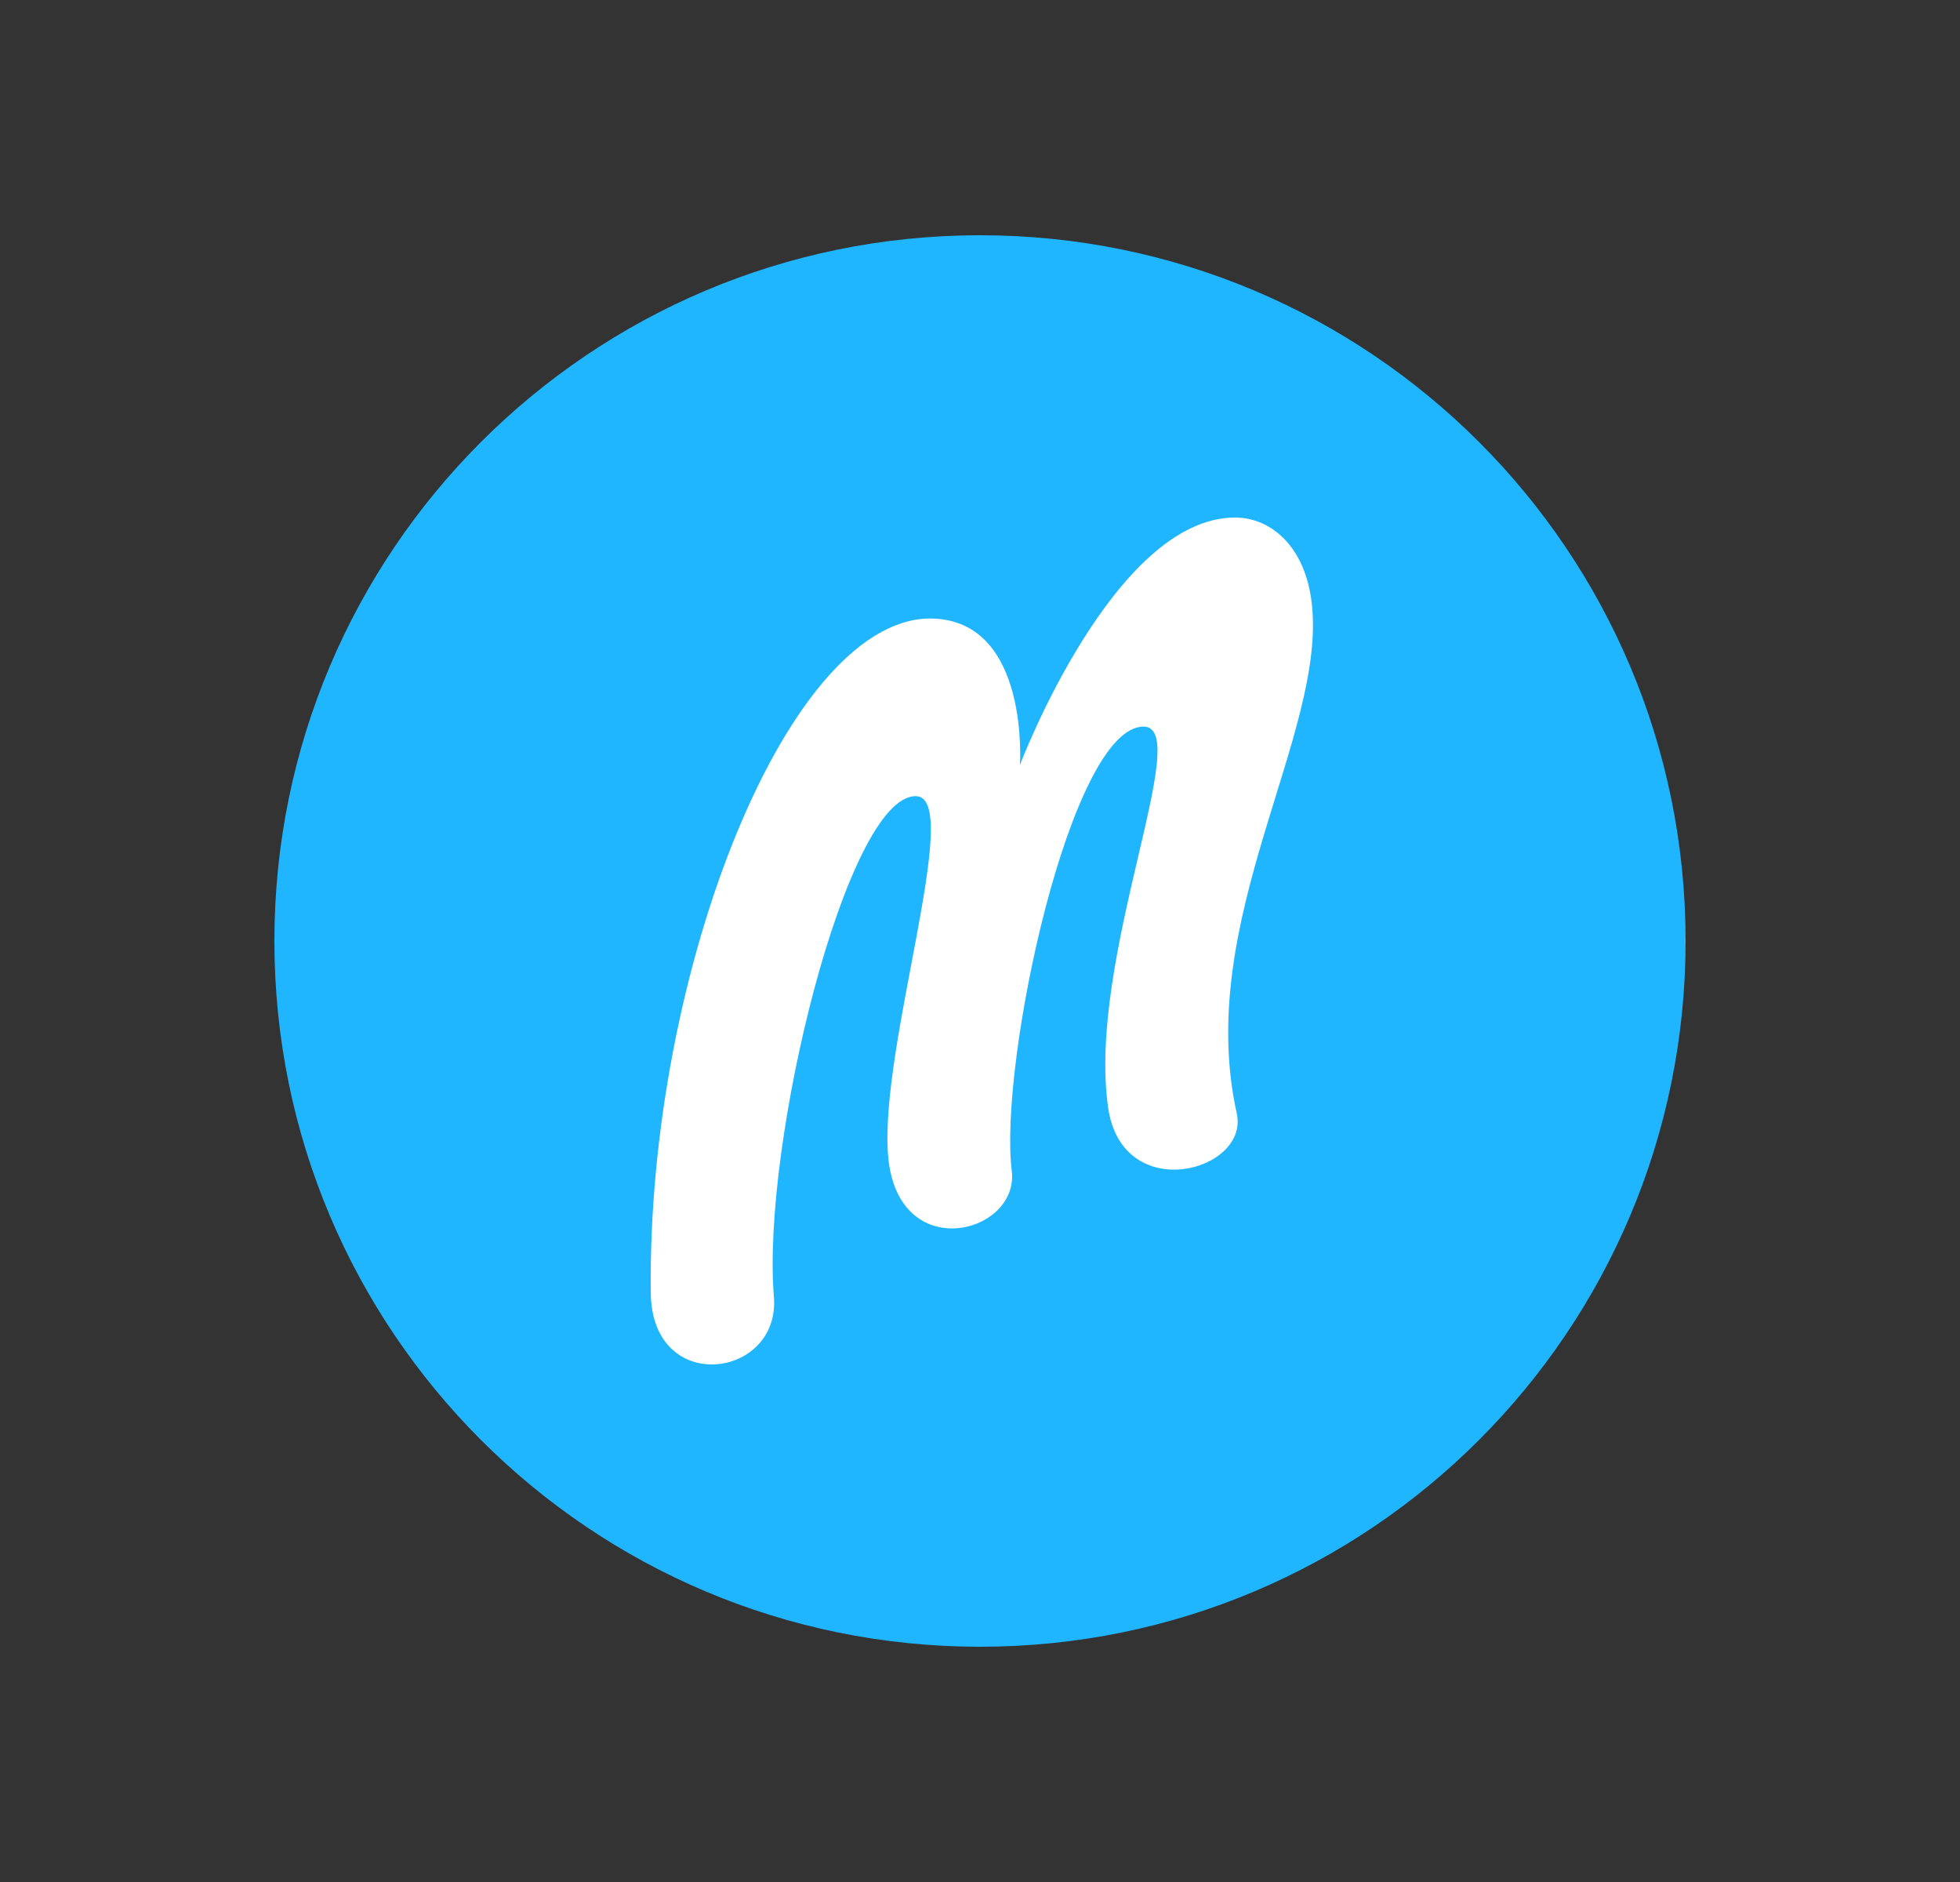 <svg width="25" height="24" viewBox="0 0 25 24" fill="none" xmlns="http://www.w3.org/2000/svg">
<rect x="0" y="0" width="25" height="24" fill="#333333" stroke="none"/>
<path d="M12.5 21C17.471 21 21.5 16.971 21.5 12C21.5 7.029 17.471 3 12.5 3C7.529 3 3.5 7.029 3.5 12C3.5 16.971 7.529 21 12.5 21Z" fill="#1FB6FF"/>
<path d="M11.682 10.153C12.3 10.159 11.211 13.352 11.328 14.74C11.446 16.141 13.005 15.738 12.905 14.931C12.737 13.561 13.655 9.266 14.586 9.266C15.24 9.266 13.863 12.227 14.134 14.123C14.313 15.377 15.94 14.942 15.775 14.198C15.228 11.737 16.922 9.371 16.732 7.696C16.649 6.962 16.206 6.604 15.762 6.6C14.209 6.588 13.009 9.756 13.009 9.756C13.009 9.756 13.134 7.955 11.927 7.889C10.079 7.788 8.249 12.387 8.301 16.494C8.318 17.805 9.957 17.581 9.871 16.537C9.711 14.594 10.8 10.143 11.682 10.153Z" fill="white"/>
</svg>
